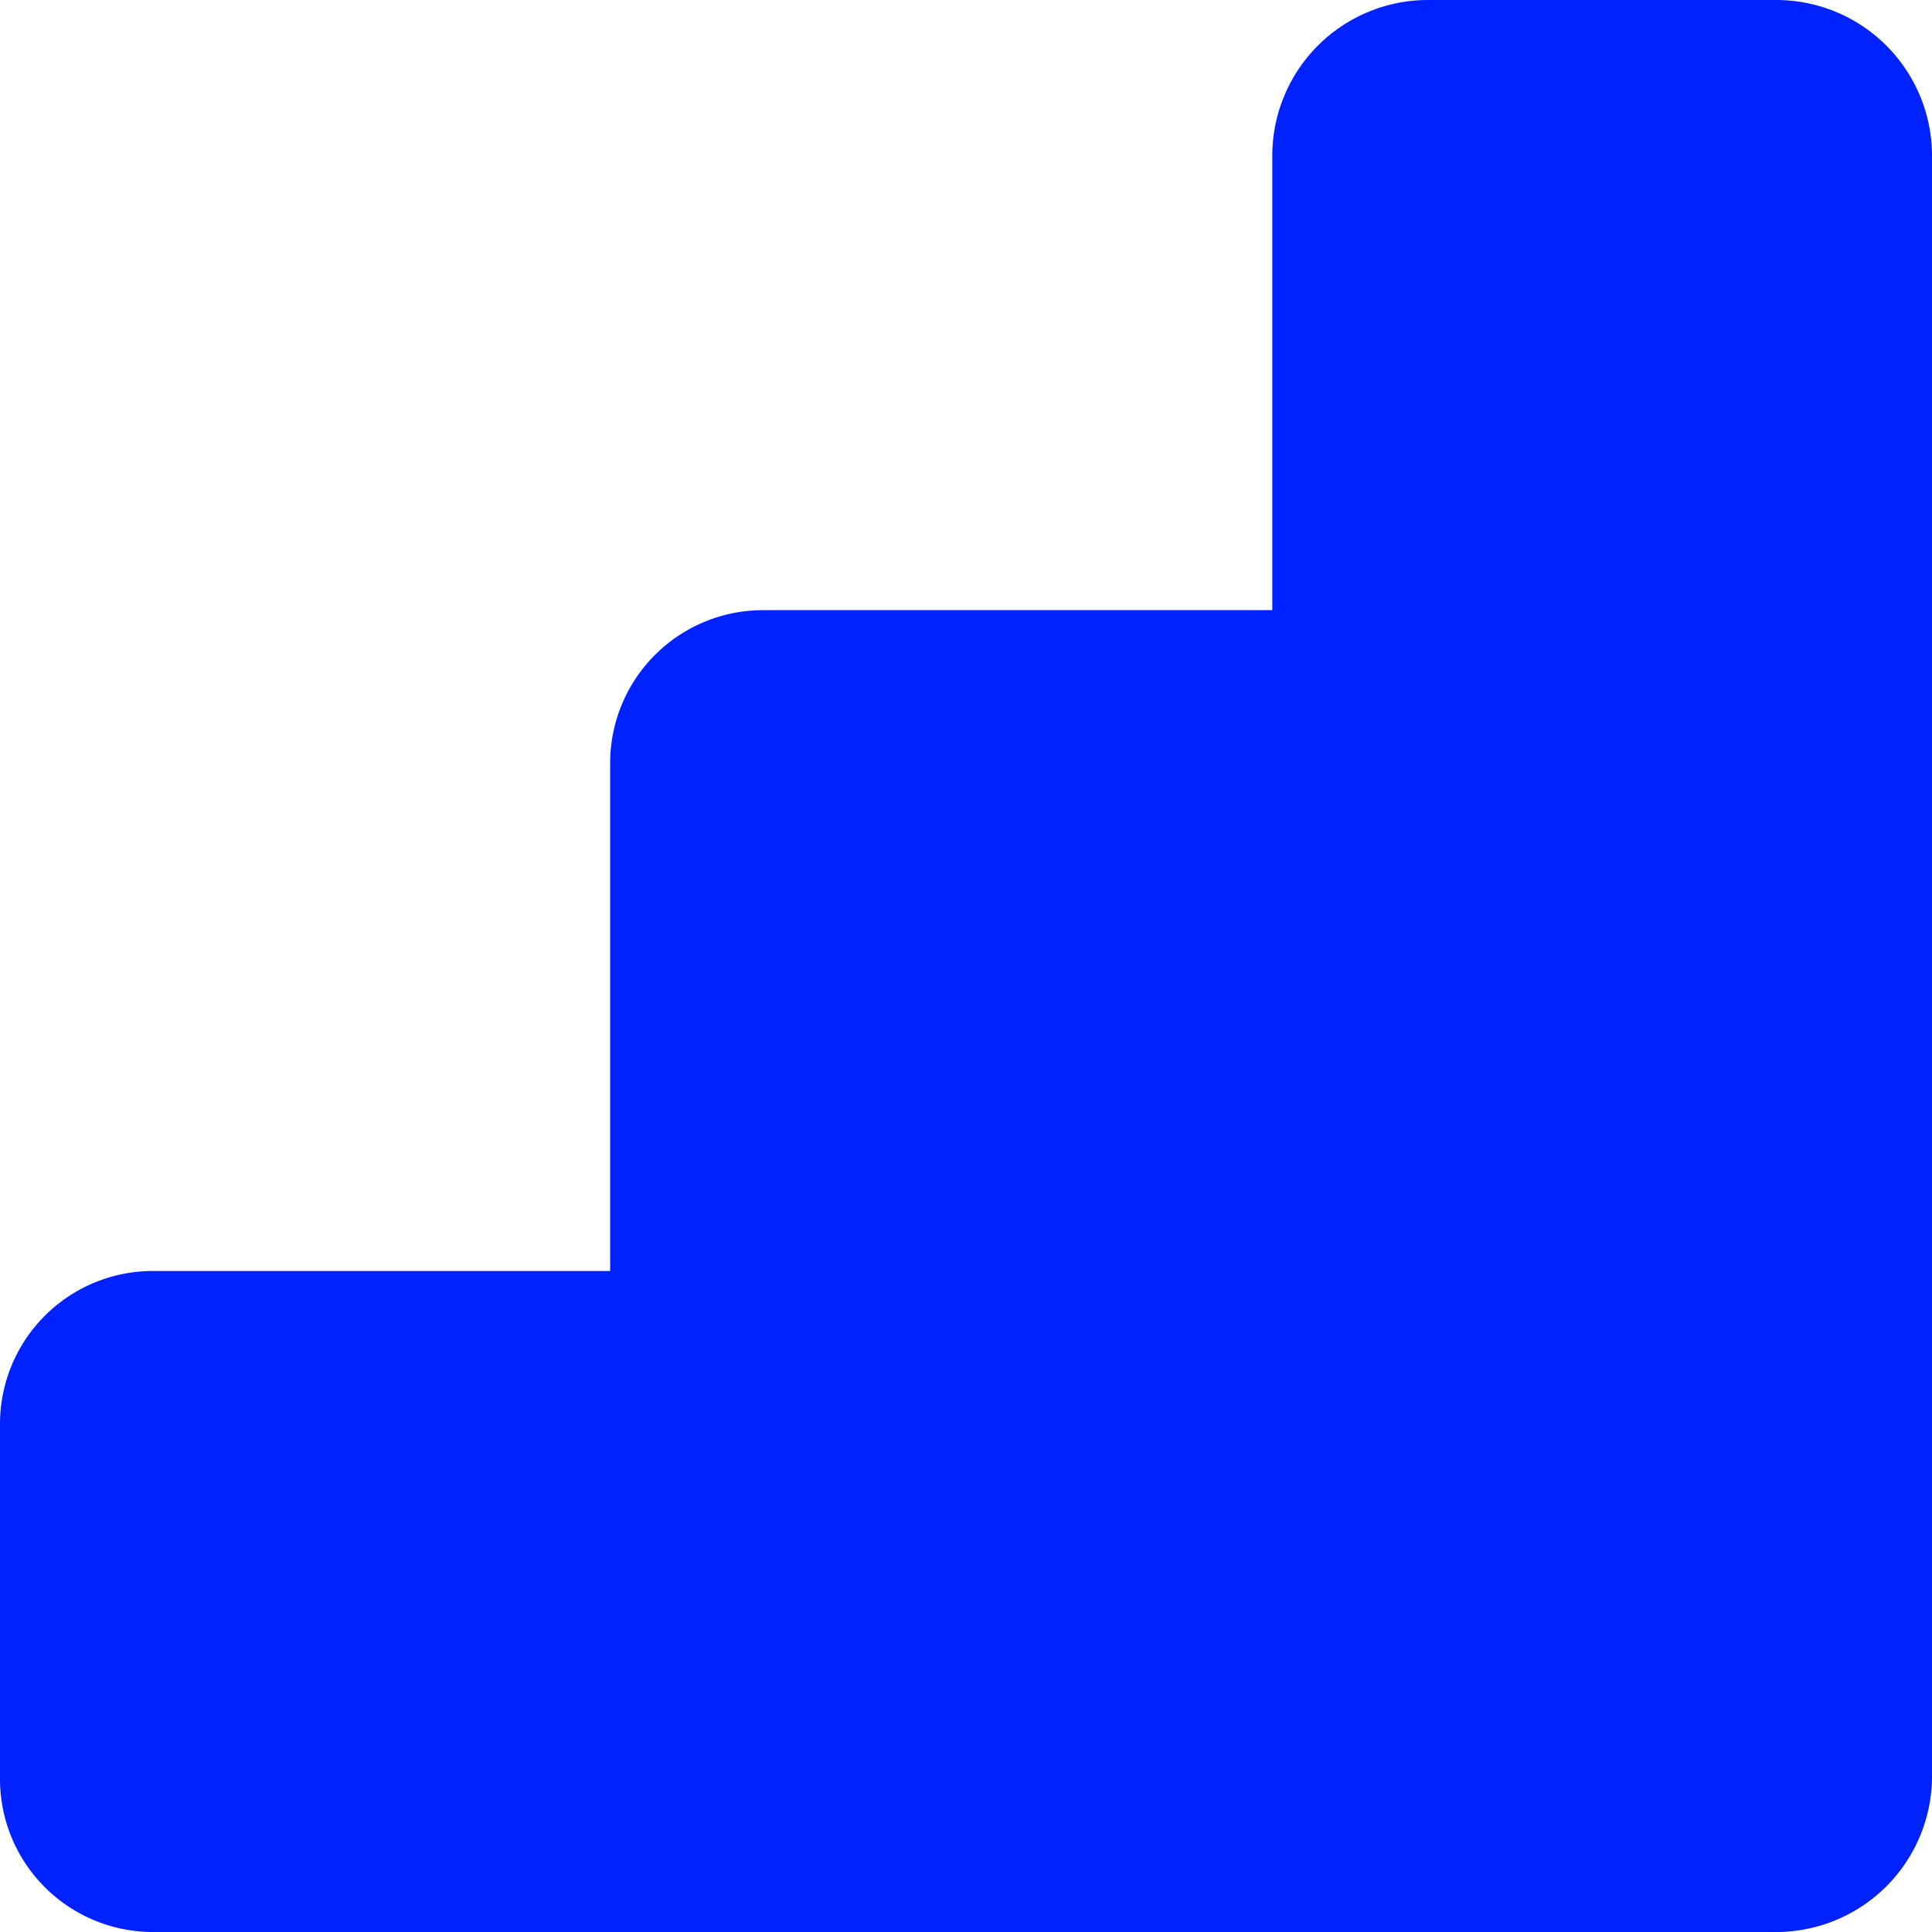 <svg xmlns="http://www.w3.org/2000/svg" width="28" height="28" viewBox="0 0 28 28">
  <path id="Progress_icon" data-name="Progress icon" d="M25.753,28H2.211A2.217,2.217,0,0,1,0,25.788V20.632A2.217,2.217,0,0,1,2.211,18.42H8.843V11.053a2.216,2.216,0,0,1,2.21-2.21h7.386v-6.6A2.257,2.257,0,0,1,20.684,0h5.07A2.258,2.258,0,0,1,28,2.247V25.753A2.259,2.259,0,0,1,25.753,28Z" fill="#02f"/>
</svg>
